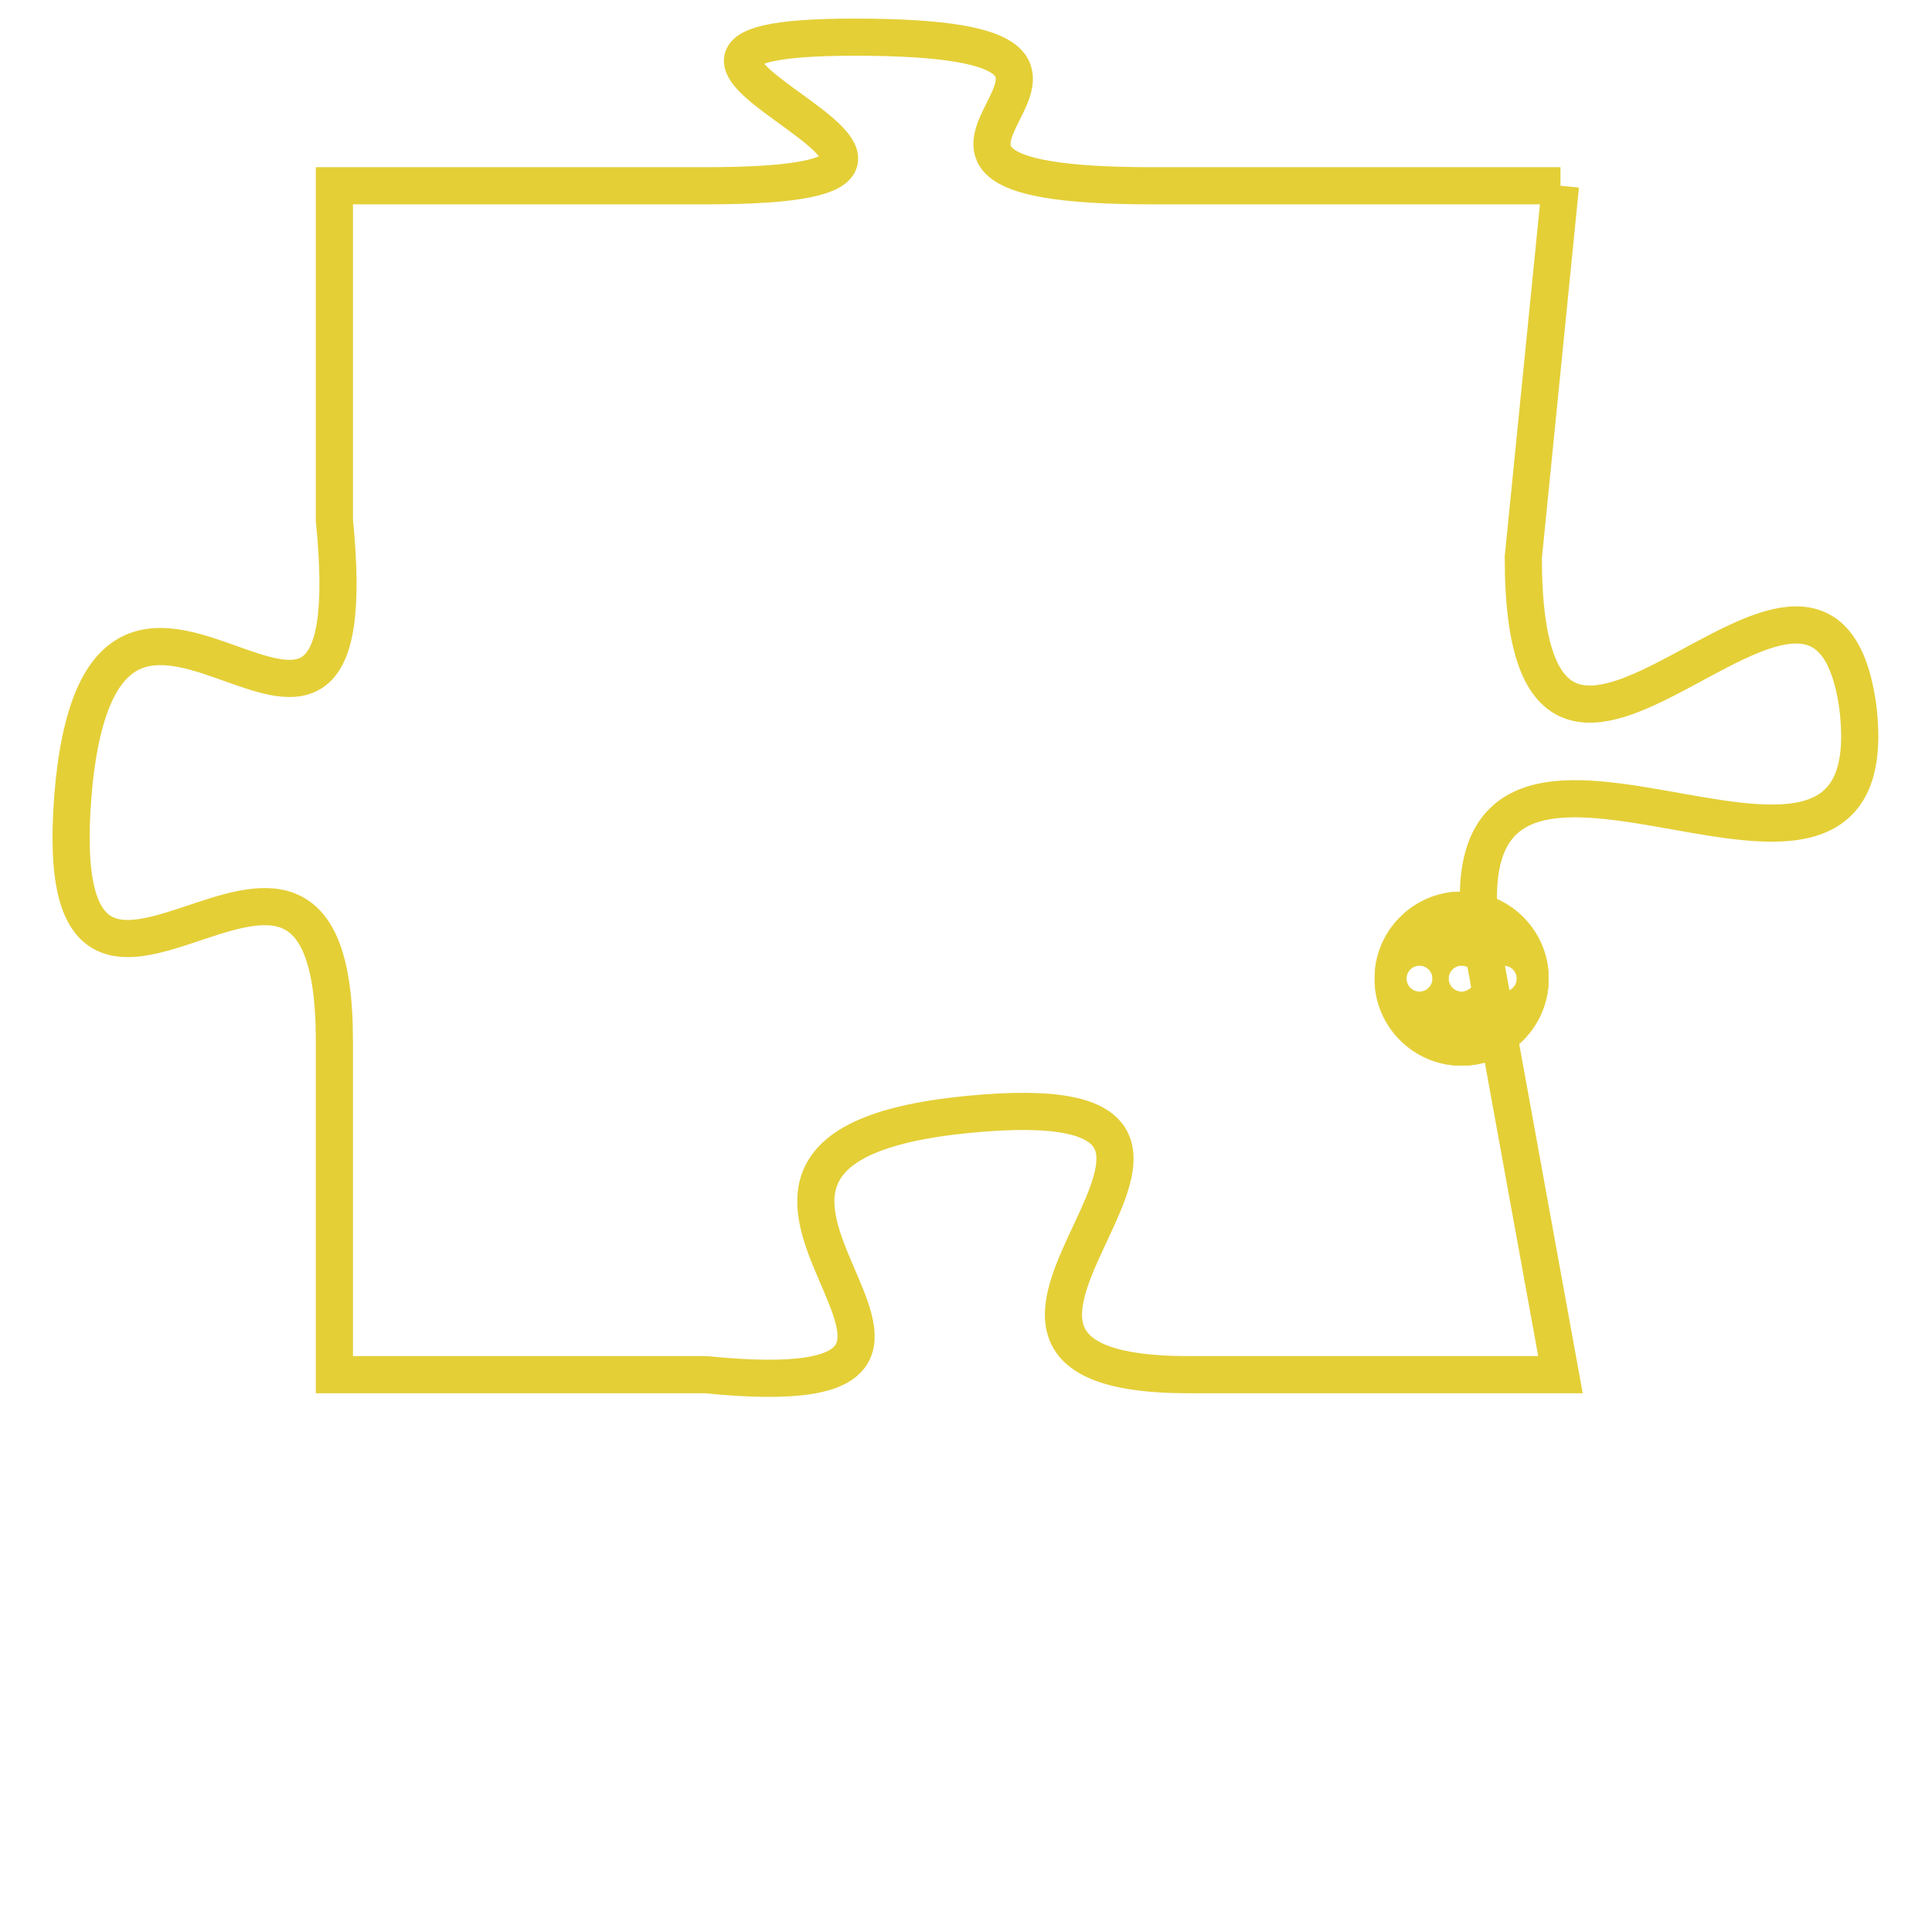 <svg version="1.1" xmlns="http://www.w3.org/2000/svg" xmlns:xlink="http://www.w3.org/1999/xlink" fill="transparent" x="0" y="0" width="350" height="350" preserveAspectRatio="xMinYMin slice"><style type="text/css">.links{fill:transparent;stroke: #E4CF37;}.links:hover{fill:#63D272; opacity:0.4;}</style><defs><g id="allt"><path id="t5159" d="M2970,1248 L2959,1248 C2949,1248 2961,1244 2951,1244 C2942,1244 2957,1248 2947,1248 L2937,1248 2937,1248 L2937,1257 C2938,1267 2931,1255 2930,1264 C2929,1274 2937,1262 2937,1271 L2937,1280 2937,1280 L2947,1280 C2957,1281 2944,1274 2954,1273 C2964,1272 2951,1280 2960,1280 L2970,1280 2970,1280 L2968,1269 C2966,1259 2979,1270 2978,1262 C2977,1255 2969,1268 2969,1258 L2970,1248"/></g><clipPath id="c" clipRule="evenodd" fill="transparent"><use href="#t5159"/></clipPath></defs><svg viewBox="2928 1243 52 39" preserveAspectRatio="xMinYMin meet"><svg width="4380" height="2430"><g><image crossorigin="anonymous" x="0" y="0" href="https://nftpuzzle.license-token.com/assets/completepuzzle.svg" width="100%" height="100%" /><g class="links"><use href="#t5159"/></g></g></svg><svg x="2965" y="1267" height="9%" width="9%" viewBox="0 0 330 330"><g><a xlink:href="https://nftpuzzle.license-token.com/" class="links"><title>See the most innovative NFT based token software licensing project</title><path fill="#E4CF37" id="more" d="M165,0C74.019,0,0,74.019,0,165s74.019,165,165,165s165-74.019,165-165S255.981,0,165,0z M85,190 c-13.785,0-25-11.215-25-25s11.215-25,25-25s25,11.215,25,25S98.785,190,85,190z M165,190c-13.785,0-25-11.215-25-25 s11.215-25,25-25s25,11.215,25,25S178.785,190,165,190z M245,190c-13.785,0-25-11.215-25-25s11.215-25,25-25 c13.785,0,25,11.215,25,25S258.785,190,245,190z"></path></a></g></svg></svg></svg>